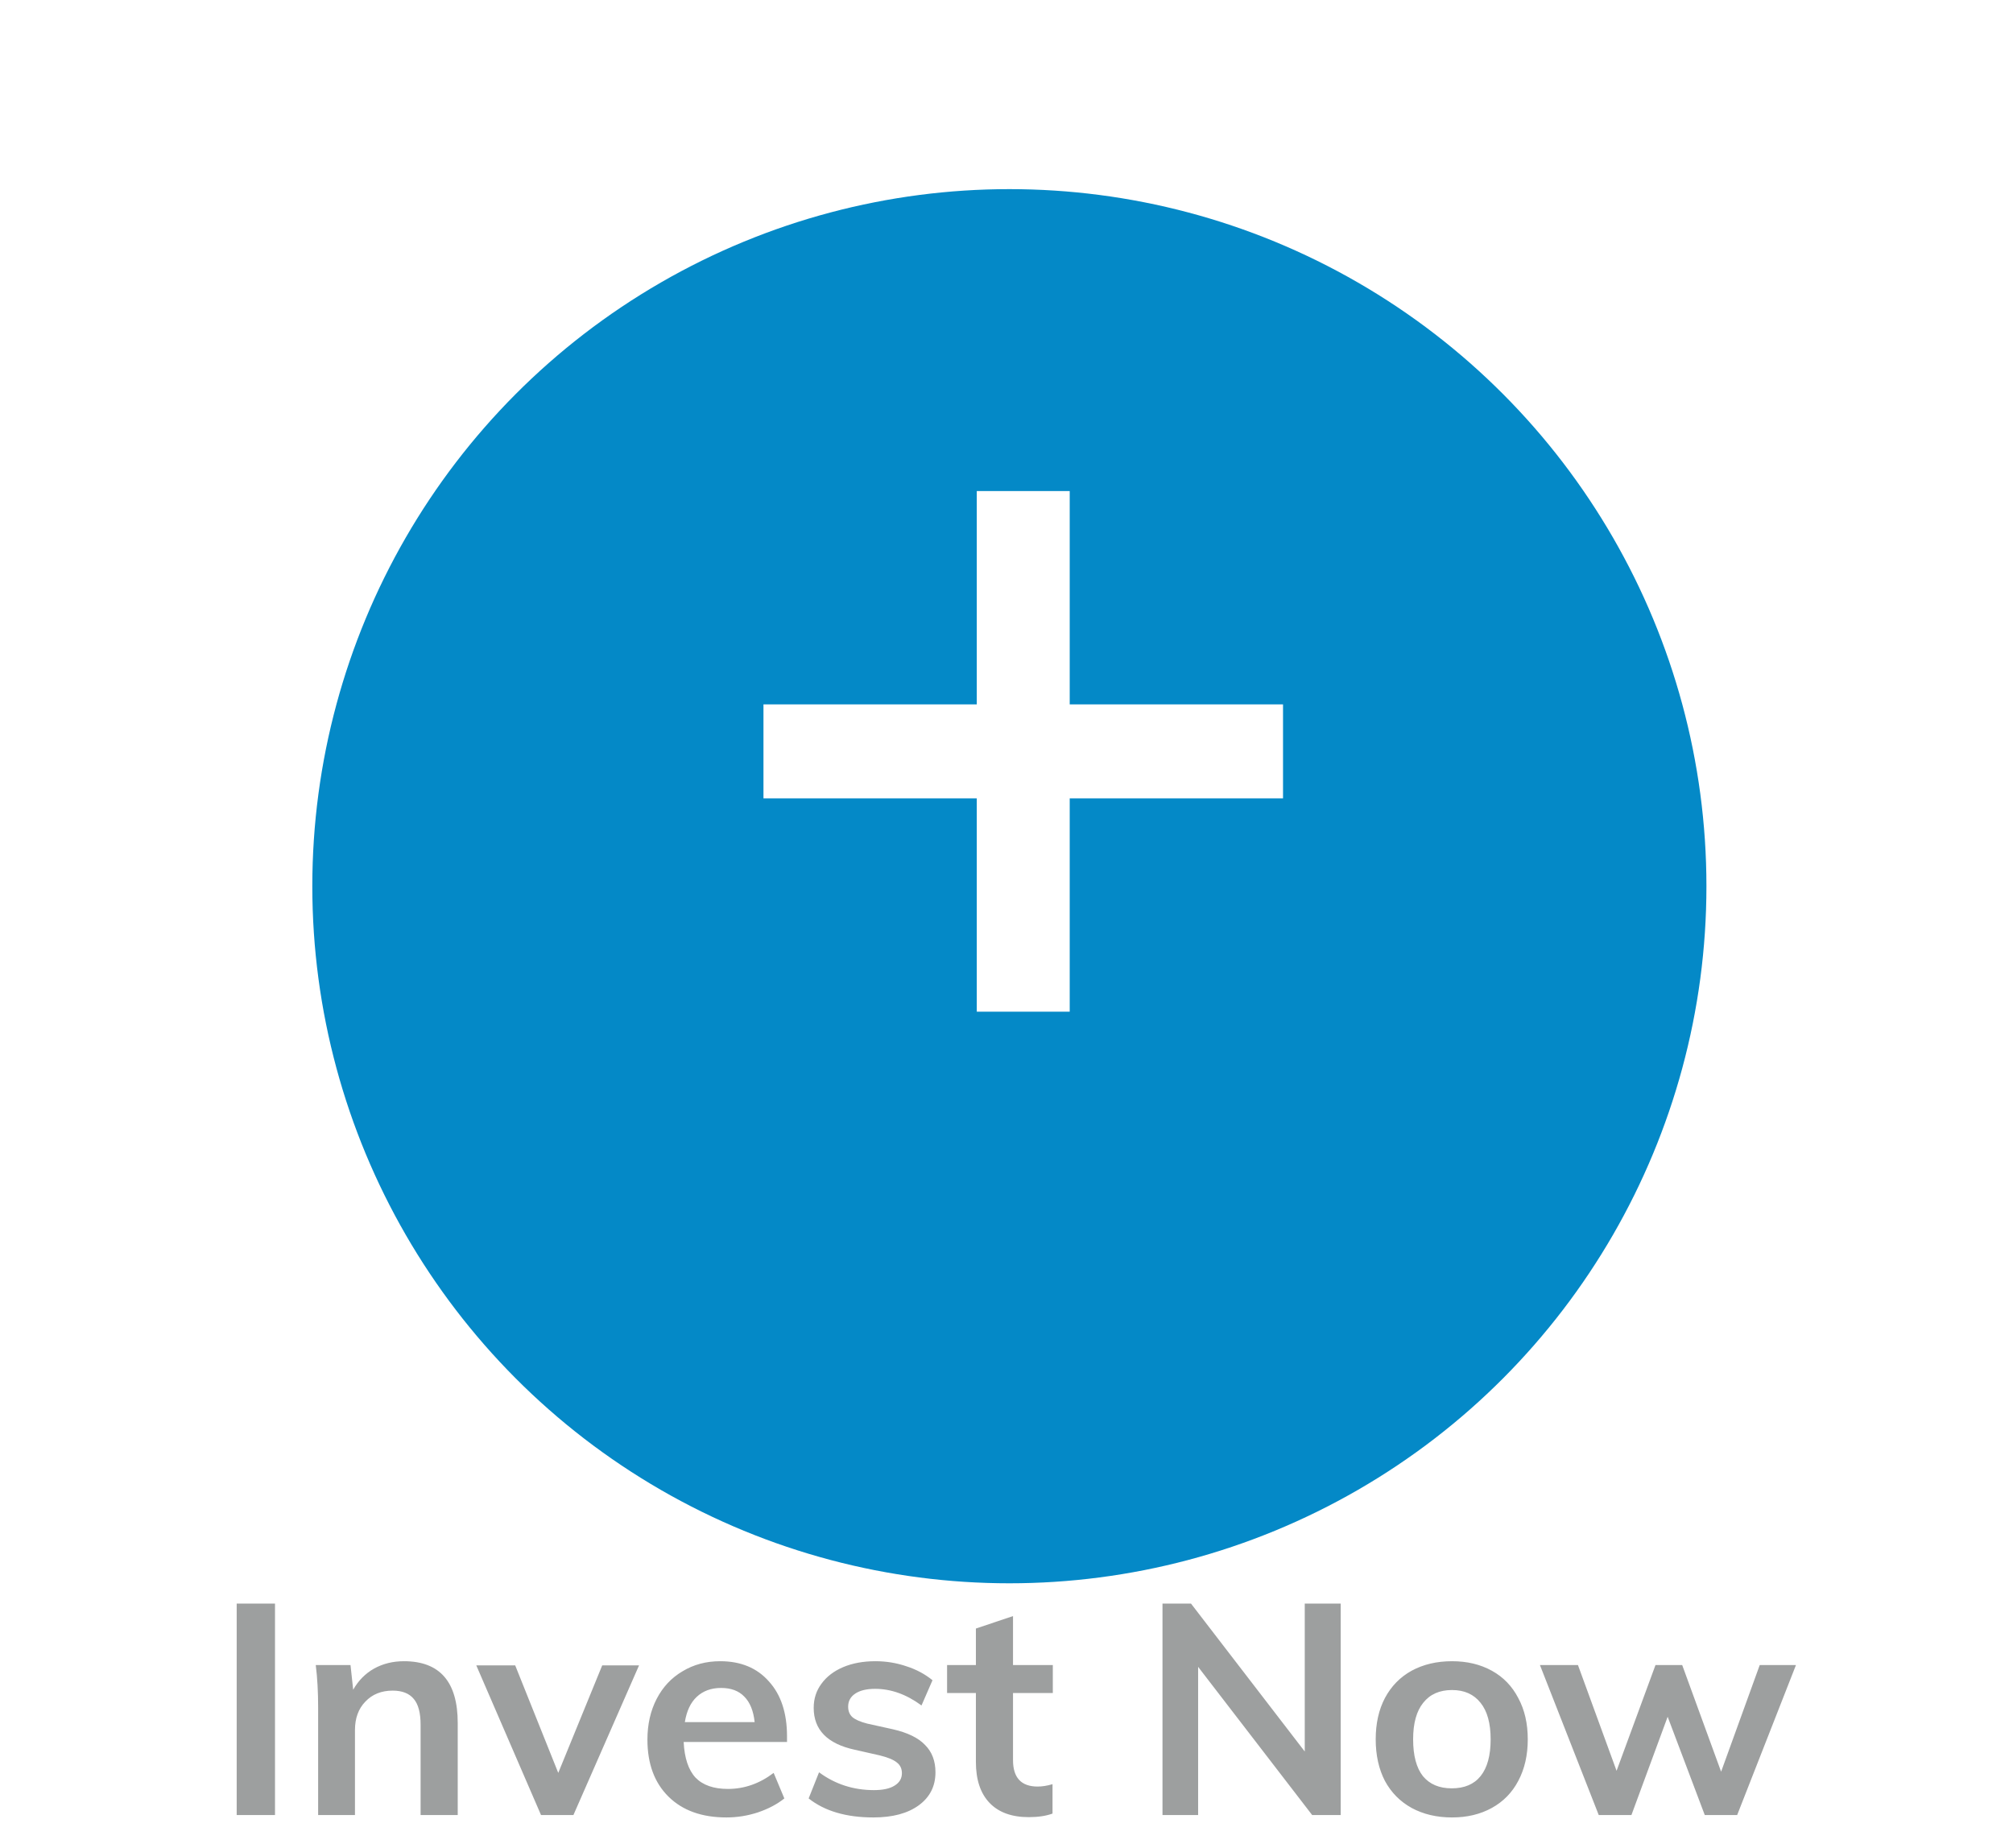 <svg width="122" height="112" viewBox="0 0 122 112" fill="none" xmlns="http://www.w3.org/2000/svg">
<path d="M14.345 97.184H16.667V110H14.345V97.184ZM24.483 100.676C26.655 100.676 27.741 101.924 27.741 104.42V110H25.491V104.528C25.491 103.808 25.353 103.286 25.077 102.962C24.801 102.626 24.375 102.458 23.799 102.458C23.115 102.458 22.563 102.68 22.143 103.124C21.723 103.556 21.513 104.132 21.513 104.852V110H19.281V103.484C19.281 102.524 19.233 101.666 19.137 100.91H21.243L21.405 102.404C21.717 101.852 22.137 101.426 22.665 101.126C23.205 100.826 23.811 100.676 24.483 100.676ZM38.73 100.928L34.752 110H32.79L28.866 100.928H31.224L33.834 107.444L36.498 100.928H38.73ZM47.698 105.572H41.434C41.482 106.544 41.722 107.264 42.154 107.732C42.598 108.188 43.252 108.416 44.116 108.416C45.112 108.416 46.036 108.092 46.888 107.444L47.536 108.992C47.104 109.34 46.57 109.622 45.934 109.838C45.31 110.042 44.674 110.144 44.026 110.144C42.538 110.144 41.368 109.724 40.516 108.884C39.664 108.044 39.238 106.892 39.238 105.428C39.238 104.504 39.424 103.682 39.796 102.962C40.168 102.242 40.69 101.684 41.362 101.288C42.034 100.88 42.796 100.676 43.648 100.676C44.896 100.676 45.88 101.084 46.6 101.9C47.332 102.704 47.698 103.814 47.698 105.23V105.572ZM43.702 102.296C43.102 102.296 42.61 102.476 42.226 102.836C41.854 103.184 41.614 103.694 41.506 104.366H45.736C45.664 103.682 45.454 103.166 45.106 102.818C44.77 102.47 44.302 102.296 43.702 102.296ZM52.933 110.144C51.289 110.144 49.981 109.76 49.009 108.992L49.639 107.408C50.611 108.128 51.721 108.488 52.969 108.488C53.509 108.488 53.923 108.398 54.211 108.218C54.511 108.038 54.661 107.786 54.661 107.462C54.661 107.186 54.559 106.97 54.355 106.814C54.151 106.646 53.803 106.502 53.311 106.382L51.799 106.04C50.143 105.68 49.315 104.834 49.315 103.502C49.315 102.95 49.471 102.464 49.783 102.044C50.095 101.612 50.533 101.276 51.097 101.036C51.661 100.796 52.315 100.676 53.059 100.676C53.707 100.676 54.331 100.778 54.931 100.982C55.531 101.174 56.059 101.456 56.515 101.828L55.849 103.358C54.937 102.686 54.001 102.35 53.041 102.35C52.525 102.35 52.123 102.446 51.835 102.638C51.547 102.83 51.403 103.094 51.403 103.43C51.403 103.694 51.487 103.904 51.655 104.06C51.835 104.216 52.135 104.348 52.555 104.456L54.103 104.798C55.003 105.002 55.657 105.32 56.065 105.752C56.485 106.172 56.695 106.724 56.695 107.408C56.695 108.248 56.359 108.914 55.687 109.406C55.015 109.898 54.097 110.144 52.933 110.144ZM61.395 102.602V106.67C61.395 107.738 61.893 108.272 62.889 108.272C63.165 108.272 63.465 108.224 63.789 108.128V109.91C63.393 110.054 62.913 110.126 62.349 110.126C61.317 110.126 60.525 109.838 59.973 109.262C59.421 108.686 59.145 107.858 59.145 106.778V102.602H57.399V100.91H59.145V98.696L61.395 97.94V100.91H63.807V102.602H61.395ZM81.254 97.184V110H79.526L72.614 101.018V110H70.454V97.184H72.182L79.076 106.148V97.184H81.254ZM88.002 110.144C87.078 110.144 86.262 109.952 85.554 109.568C84.858 109.184 84.318 108.638 83.934 107.93C83.562 107.21 83.376 106.37 83.376 105.41C83.376 104.45 83.562 103.616 83.934 102.908C84.318 102.188 84.858 101.636 85.554 101.252C86.262 100.868 87.078 100.676 88.002 100.676C88.914 100.676 89.718 100.868 90.414 101.252C91.11 101.636 91.644 102.188 92.016 102.908C92.4 103.616 92.592 104.45 92.592 105.41C92.592 106.37 92.4 107.21 92.016 107.93C91.644 108.638 91.11 109.184 90.414 109.568C89.718 109.952 88.914 110.144 88.002 110.144ZM87.984 108.38C88.752 108.38 89.334 108.134 89.73 107.642C90.138 107.138 90.342 106.394 90.342 105.41C90.342 104.438 90.138 103.7 89.73 103.196C89.322 102.68 88.746 102.422 88.002 102.422C87.246 102.422 86.664 102.68 86.256 103.196C85.848 103.7 85.644 104.438 85.644 105.41C85.644 106.394 85.842 107.138 86.238 107.642C86.646 108.134 87.228 108.38 87.984 108.38ZM108.846 100.91L105.282 110H103.32L101.07 104.042L98.874 110H96.894L93.33 100.91H95.634L97.974 107.318L100.332 100.91H101.952L104.31 107.372L106.65 100.91H108.846Z" fill="#9D9F9F"/>
<g filter="url(#filter0_d)">
<circle cx="61.174" cy="43.708" r="42.246" fill="#0489C7"/>
</g>
<path d="M77.759 48.384H64.831V61.312H59.199V48.384H46.271V42.688H59.199V29.76H64.831V42.688H77.759V48.384Z" fill="white"/>
<defs>
<filter id="filter0_d" x="8.928" y="1.461" width="104.492" height="104.492" filterUnits="userSpaceOnUse" color-interpolation-filters="sRGB">
<feFlood flood-opacity="0" result="BackgroundImageFix"/>
<feColorMatrix in="SourceAlpha" type="matrix" values="0 0 0 0 0 0 0 0 0 0 0 0 0 0 0 0 0 0 127 0"/>
<feOffset dy="10"/>
<feGaussianBlur stdDeviation="5"/>
<feColorMatrix type="matrix" values="0 0 0 0 0.075 0 0 0 0 0.584 0 0 0 0 0.821 0 0 0 0.08 0"/>
<feBlend mode="normal" in2="BackgroundImageFix" result="effect1_dropShadow"/>
<feBlend mode="normal" in="SourceGraphic" in2="effect1_dropShadow" result="shape"/>
</filter>
</defs>
</svg>
